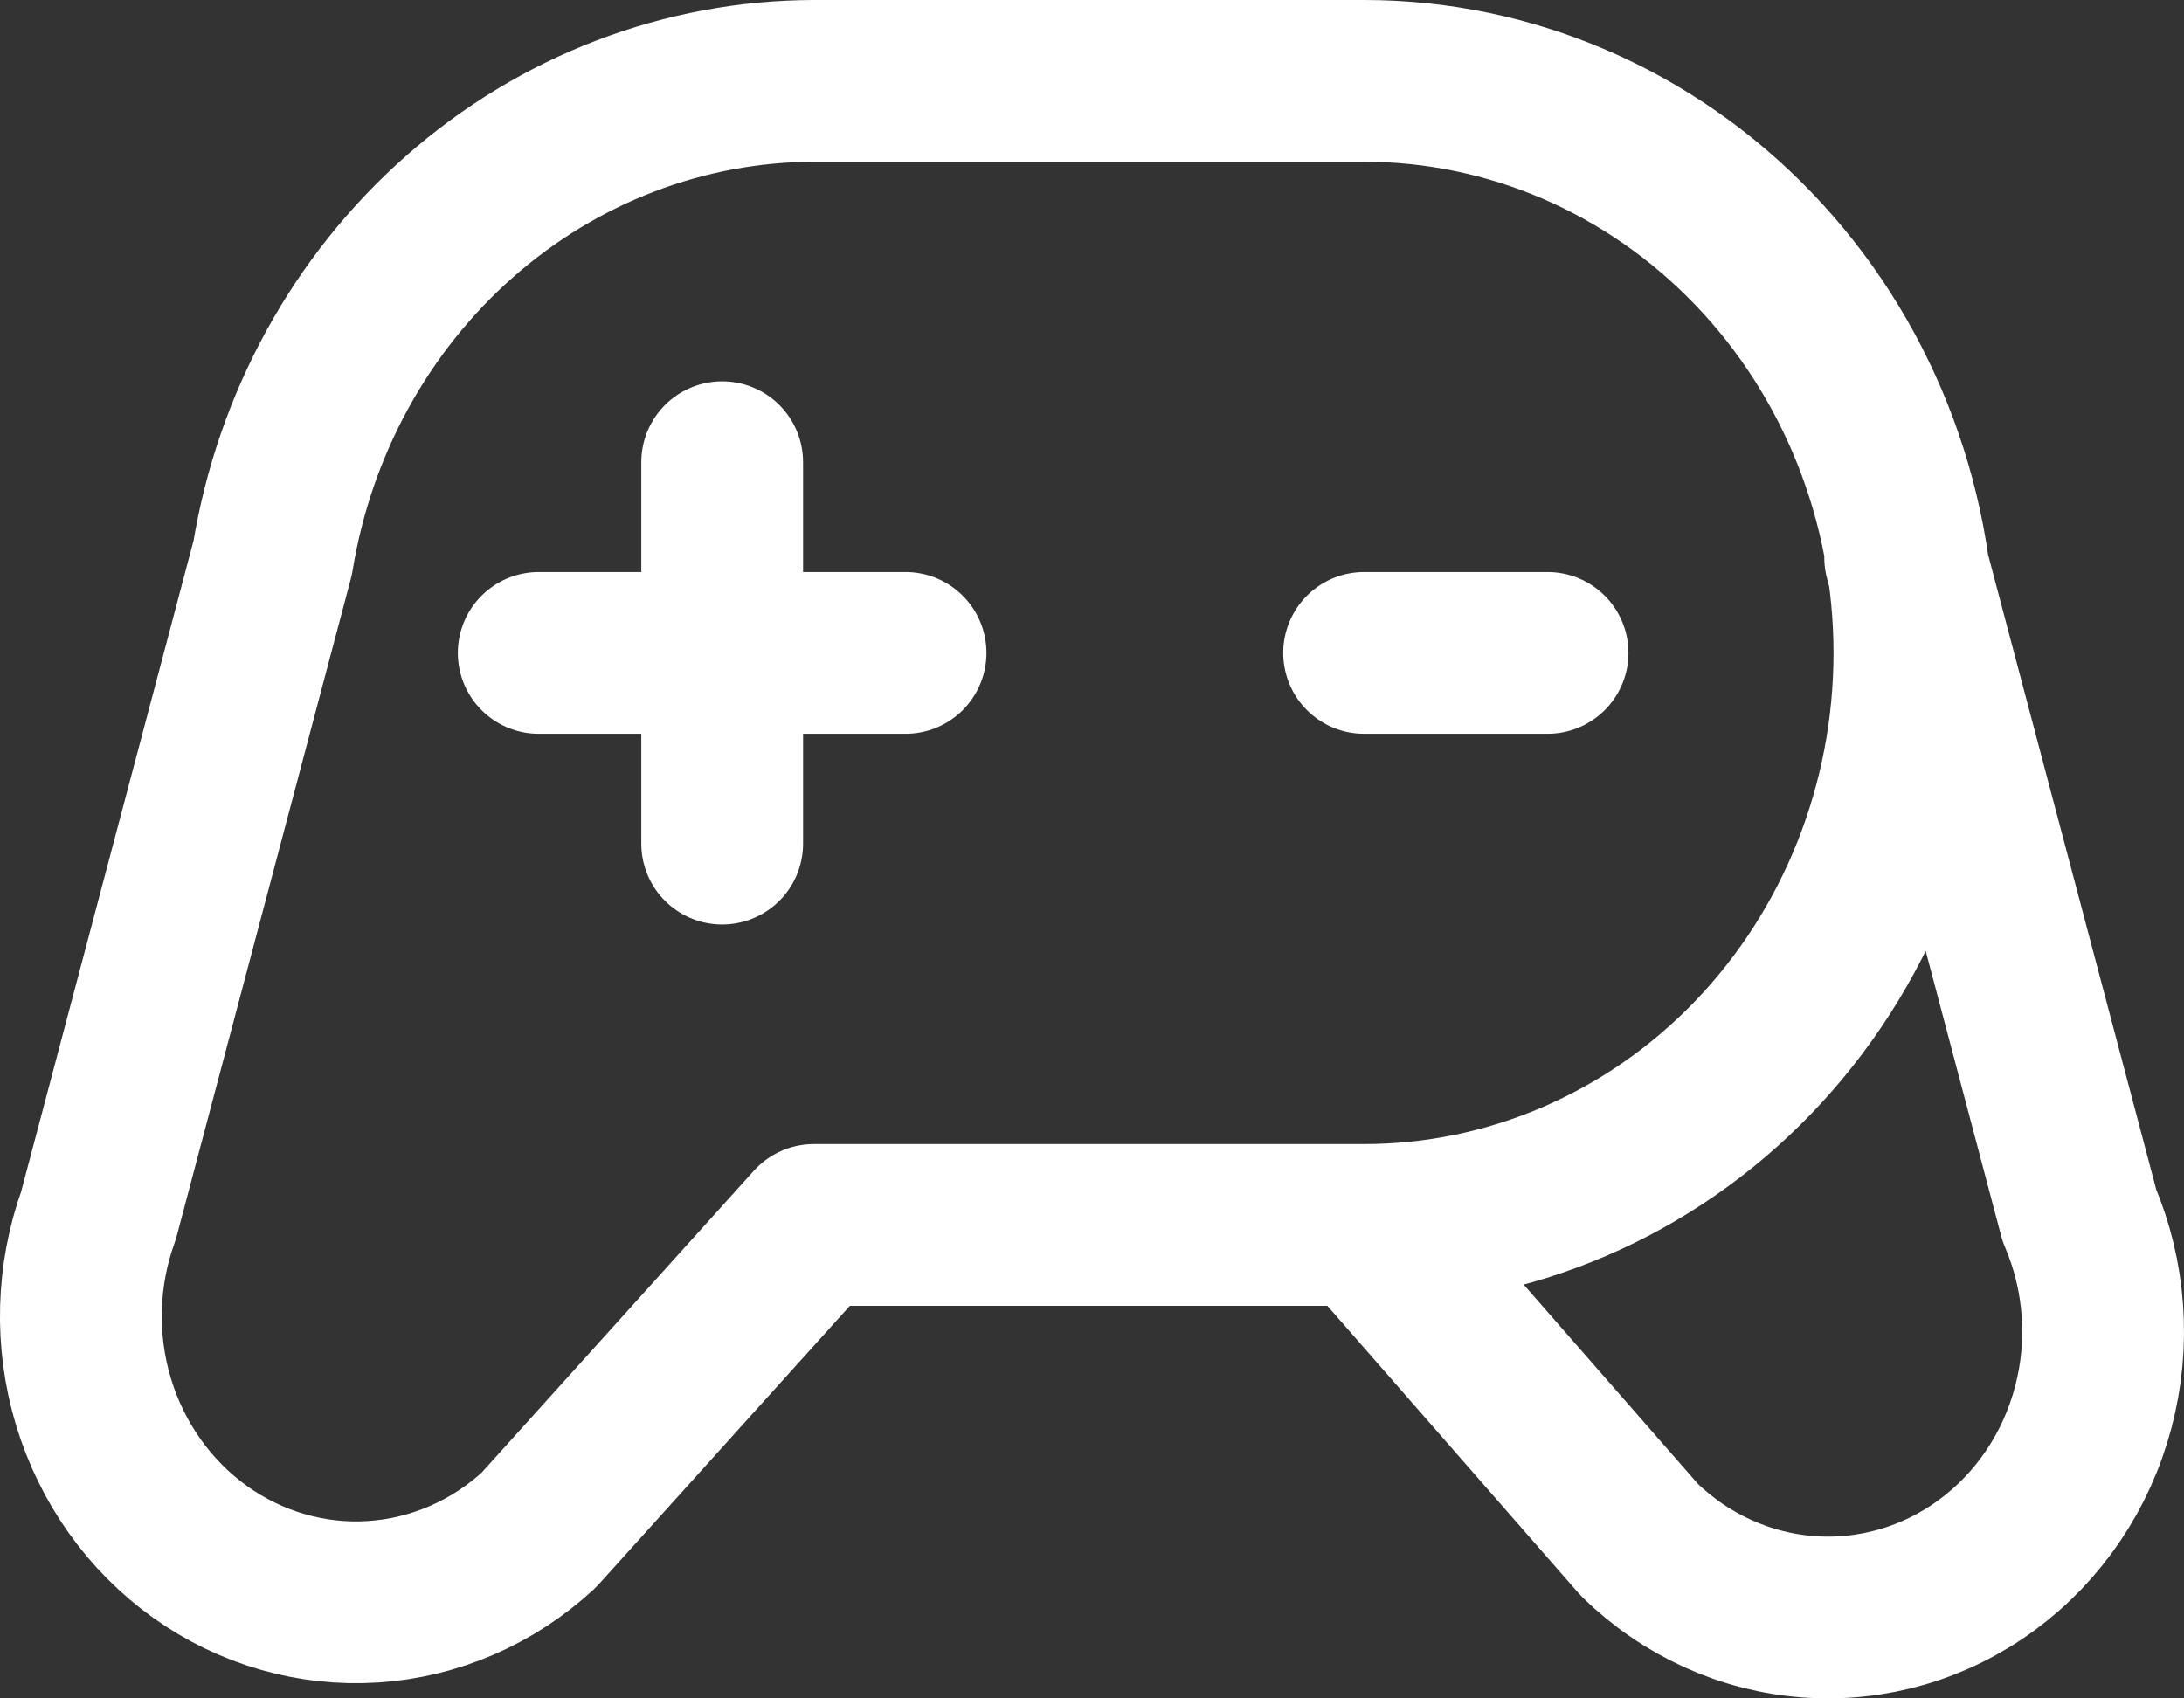 <svg width="27" height="21" viewBox="0 0 27 21" fill="none" xmlns="http://www.w3.org/2000/svg">
<rect x="0" y="0" width="27" height="21" fill="#333333" stroke="none"/>
<path d="M16.864 15.146H10.062L6.66 18.919C6.092 19.444 5.371 19.756 4.612 19.805C3.853 19.854 3.101 19.637 2.474 19.189C1.848 18.741 1.384 18.088 1.156 17.334C0.928 16.58 0.95 15.768 1.218 15.028L3.372 6.894C3.64 5.249 4.458 3.756 5.682 2.677C6.906 1.598 8.457 1.004 10.062 1H16.864C18.668 1 20.398 1.745 21.674 3.072C22.95 4.398 23.667 6.197 23.667 8.073C23.667 9.949 22.95 11.748 21.674 13.075C20.398 14.401 18.668 15.146 16.864 15.146ZM16.864 15.146L20.265 19.037C20.837 19.597 21.578 19.934 22.361 19.991C23.145 20.048 23.924 19.822 24.565 19.349C25.206 18.877 25.67 18.189 25.878 17.401C26.087 16.613 26.026 15.775 25.707 15.028L23.553 6.894M8.928 5.715V10.431M6.66 8.073H11.195M16.864 8.073H19.132" stroke="white" stroke-width="2" stroke-linecap="round" stroke-linejoin="round"/>
</svg>
